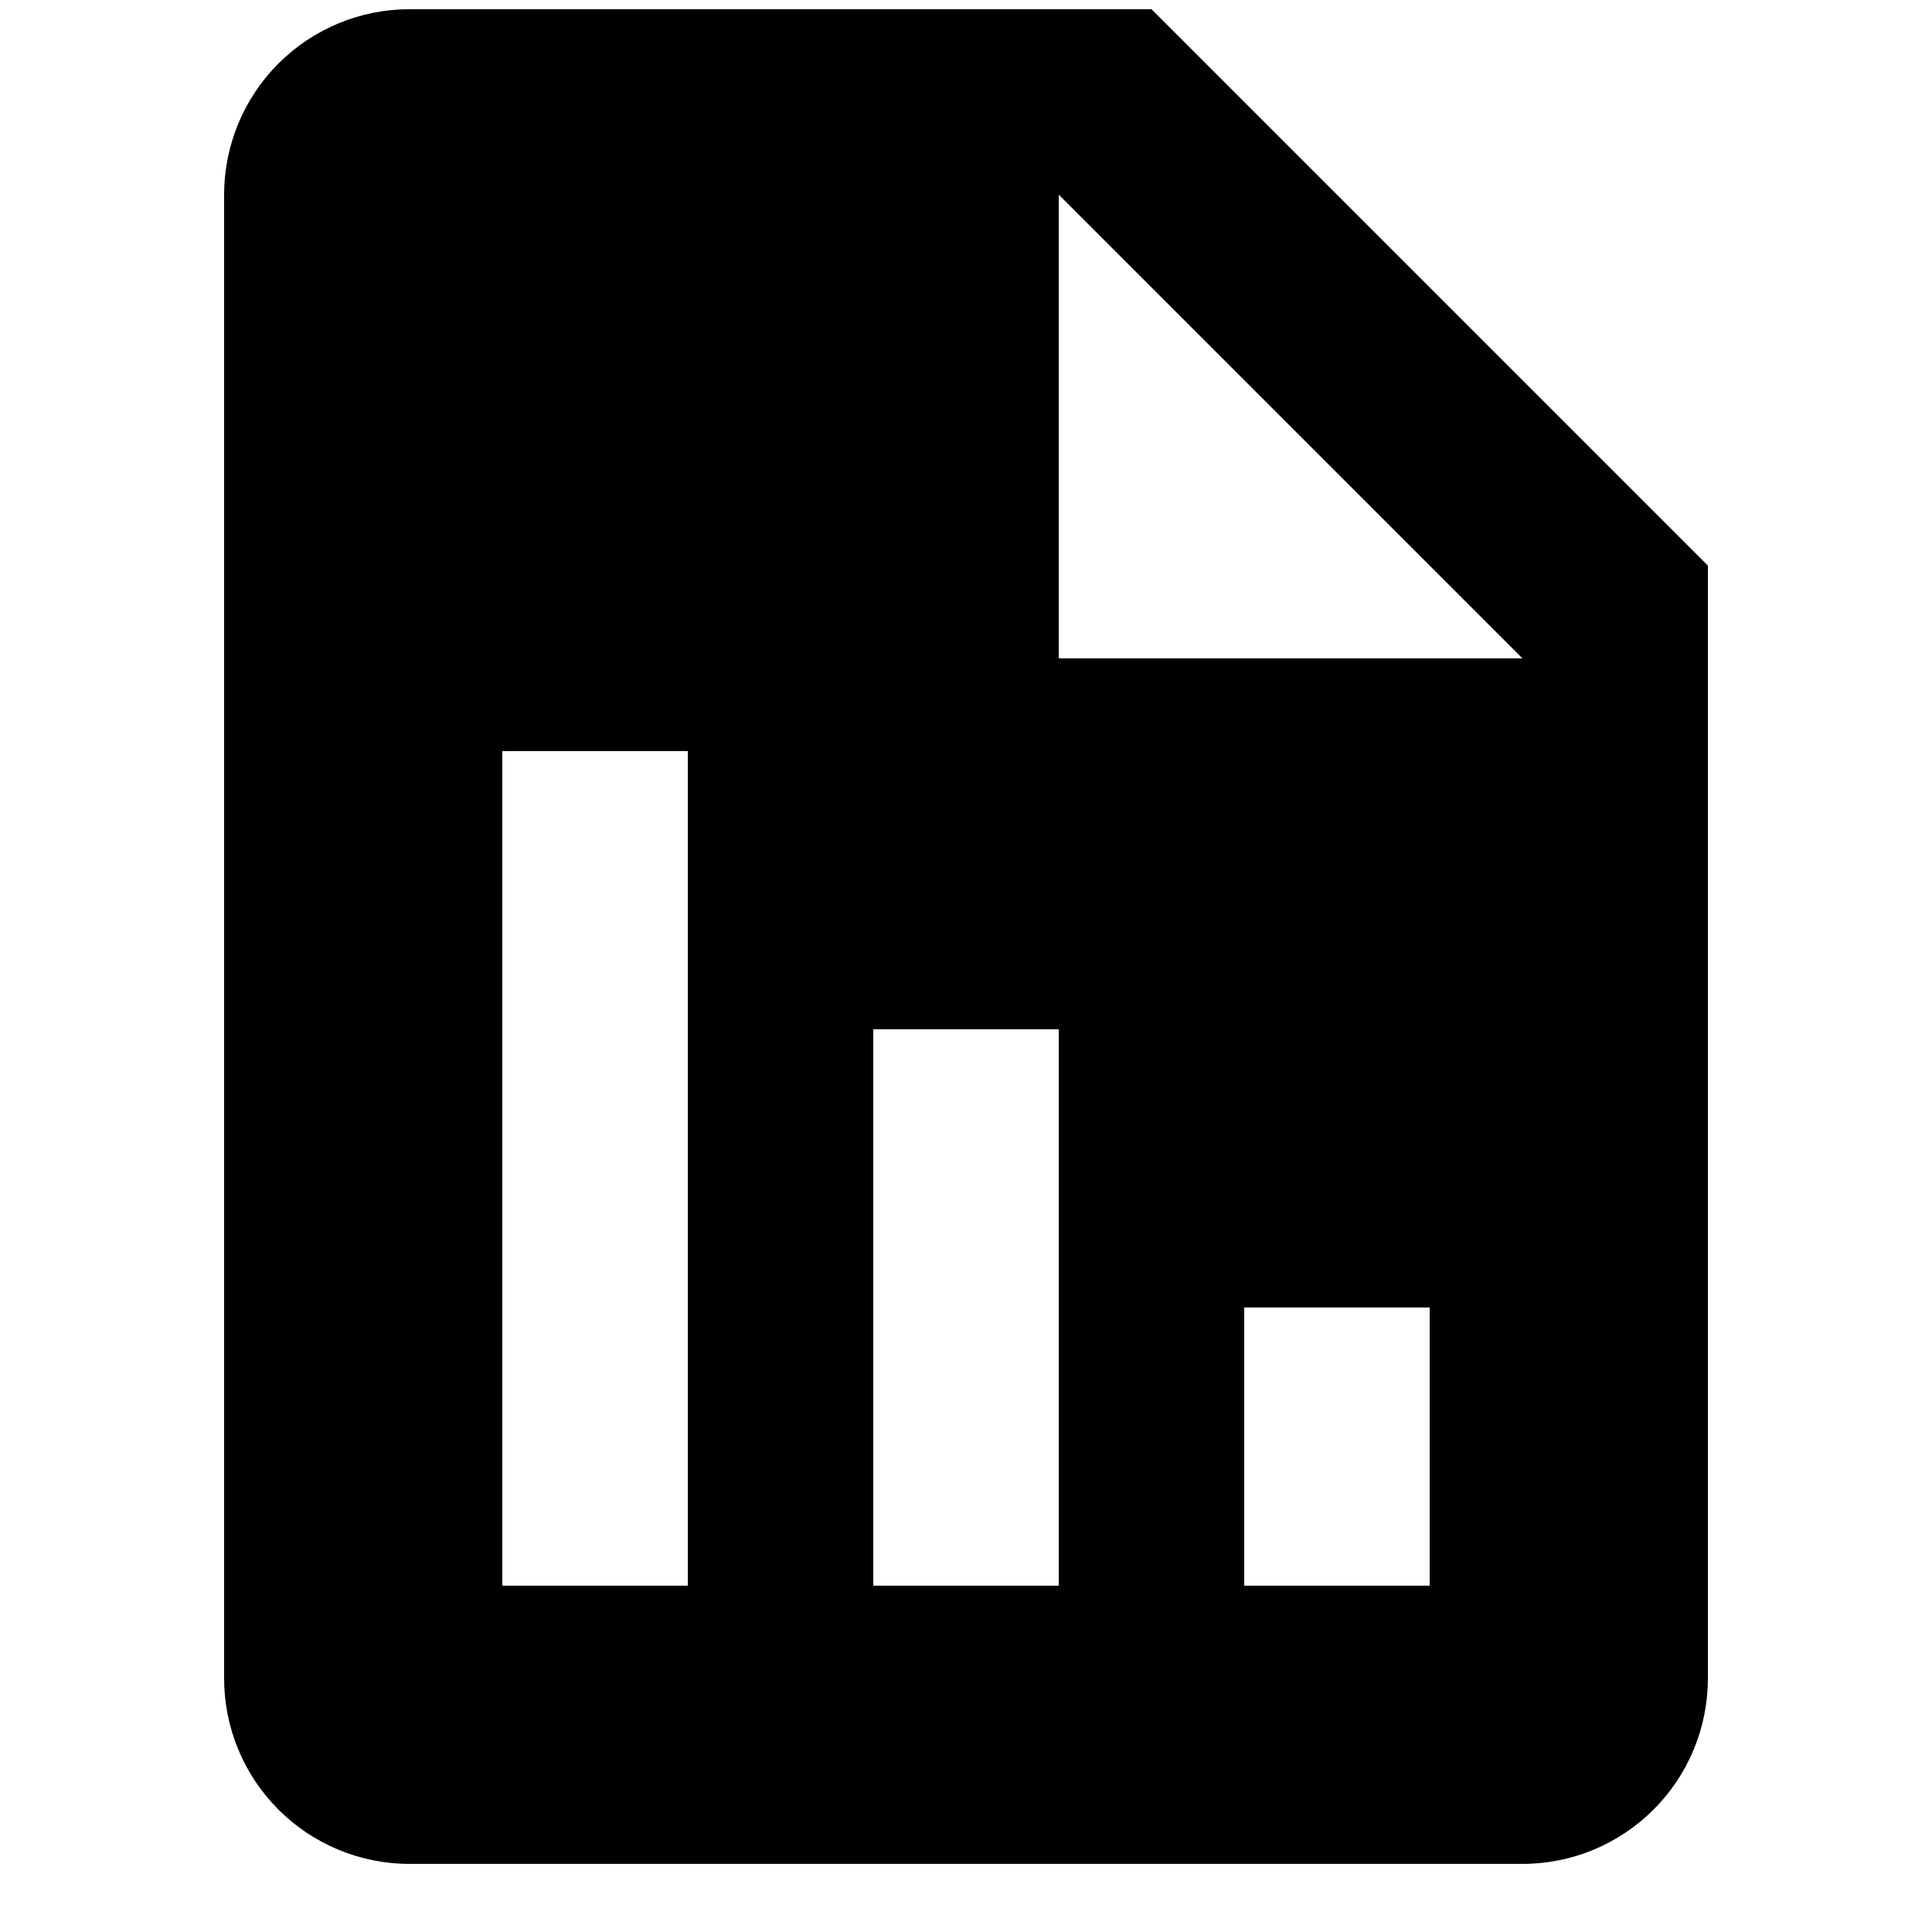 <svg width="25" height="25" viewBox="0 0 25 25" fill="none" xmlns="http://www.w3.org/2000/svg">
<!-- <g id="bxs:report" clipPath="url(#clip0_32_1226)"> -->
<path id="Vector" d="M22.1 7.319L14.9 0.119H5.3C4.663 0.119 4.053 0.372 3.603 0.822C3.153 1.272 2.9 1.883 2.9 2.519V21.719C2.9 22.356 3.153 22.966 3.603 23.416C4.053 23.866 4.663 24.119 5.3 24.119H19.7C20.337 24.119 20.947 23.866 21.397 23.416C21.847 22.966 22.1 22.356 22.1 21.719V7.319ZM8.9 20.519H6.5V9.719H8.9V20.519ZM13.7 20.519H11.3V13.319H13.7V20.519ZM18.5 20.519H16.1V16.919H18.5V20.519ZM14.9 8.519H13.7V2.519L19.7 8.519H14.9Z" fill="current"/>
<!-- </g> -->
<!-- <defs>
<clipPath id="clip0_32_1226">
<rect width="24" height="24" fill="white" transform="translate(0.5 0.119049)"/>
</clipPath>
</defs> -->
</svg>
